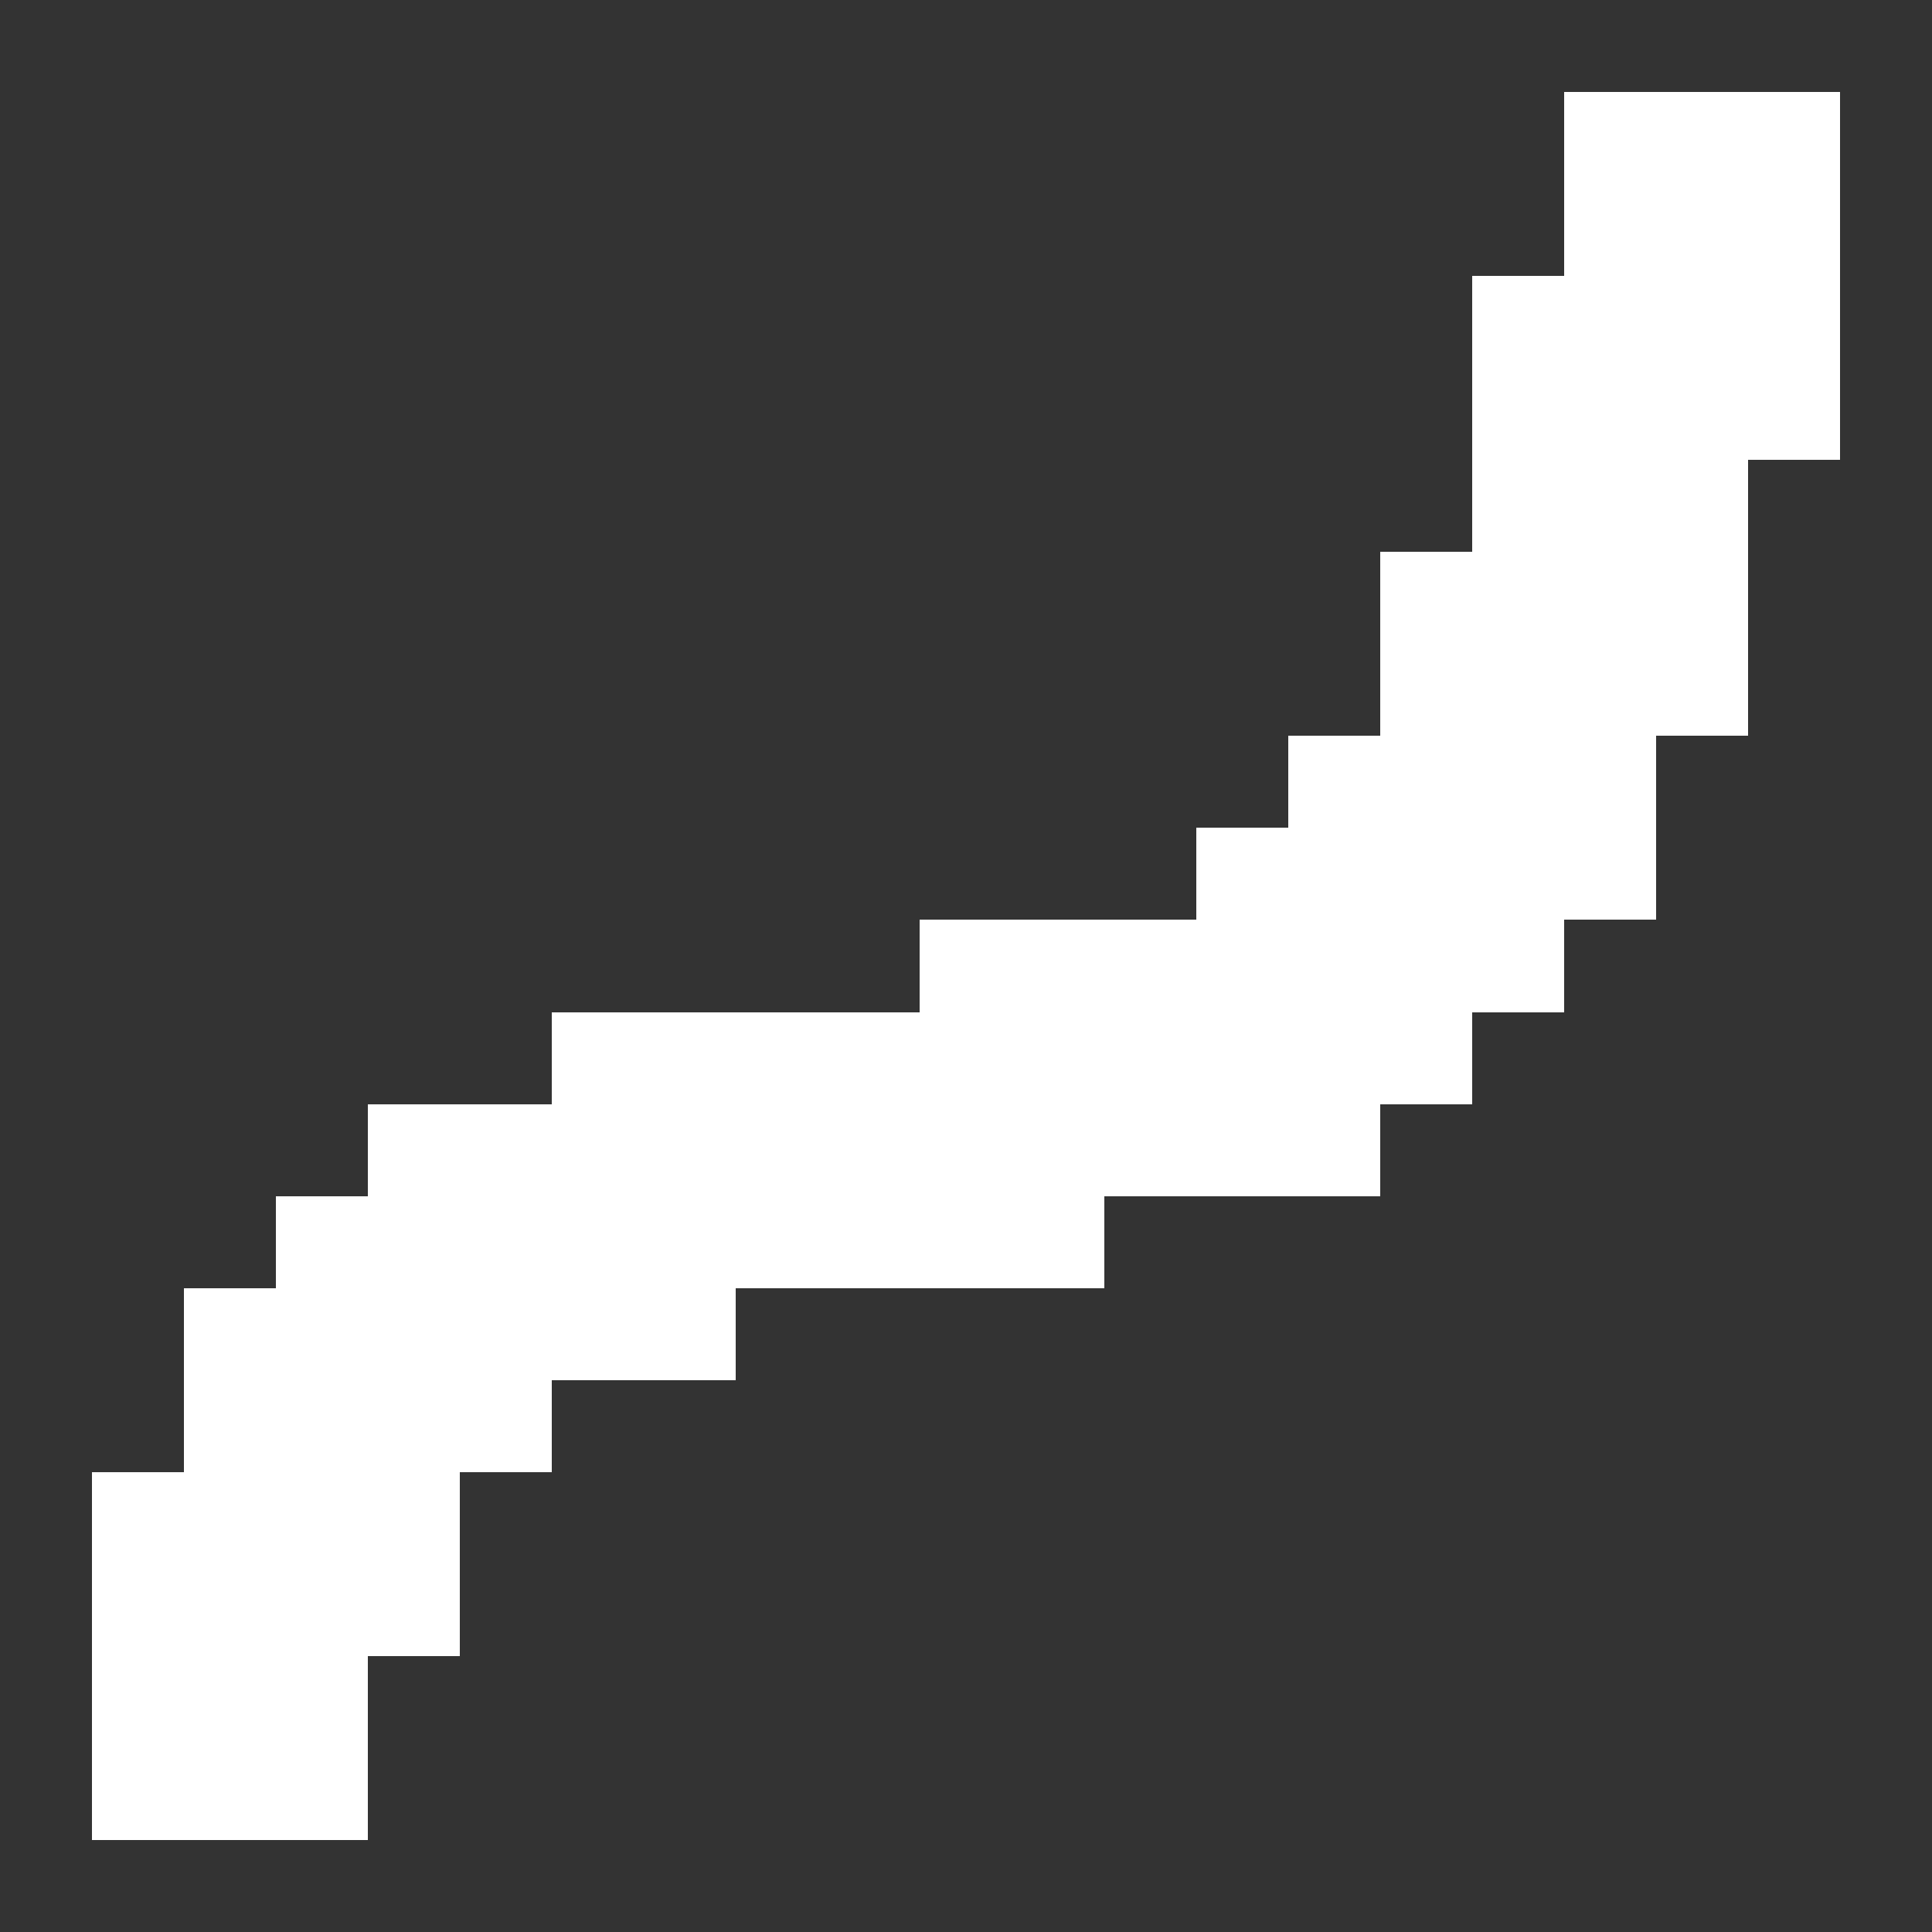 <?xml version="1.0" encoding="UTF-8" ?>
<svg version="1.1" width="21" height="21" xmlns="http://www.w3.org/2000/svg" shape-rendering="crispEdges">
<rect width="100%" height="100%" fill="#333333" stroke="none"/>
<rect x="17" y="1" width="3" height="4" fill="#FFFFFF" />
<rect x="16" y="3" width="1" height="8" fill="#FFFFFF" />
<rect x="17" y="5" width="2" height="3" fill="#FFFFFF" />
<rect x="15" y="6" width="1" height="6" fill="#FFFFFF" />
<rect x="14" y="8" width="1" height="5" fill="#FFFFFF" />
<rect x="17" y="8" width="1" height="2" fill="#FFFFFF" />
<rect x="13" y="9" width="1" height="4" fill="#FFFFFF" />
<rect x="10" y="10" width="3" height="3" fill="#FFFFFF" />
<rect x="6" y="11" width="4" height="3" fill="#FFFFFF" />
<rect x="4" y="12" width="2" height="4" fill="#FFFFFF" />
<rect x="3" y="13" width="1" height="7" fill="#FFFFFF" />
<rect x="10" y="13" width="2" height="1" fill="#FFFFFF" />
<rect x="2" y="14" width="1" height="6" fill="#FFFFFF" />
<rect x="6" y="14" width="2" height="1" fill="#FFFFFF" />
<rect x="1" y="16" width="1" height="4" fill="#FFFFFF" />
<rect x="4" y="16" width="1" height="2" fill="#FFFFFF" />
</svg>